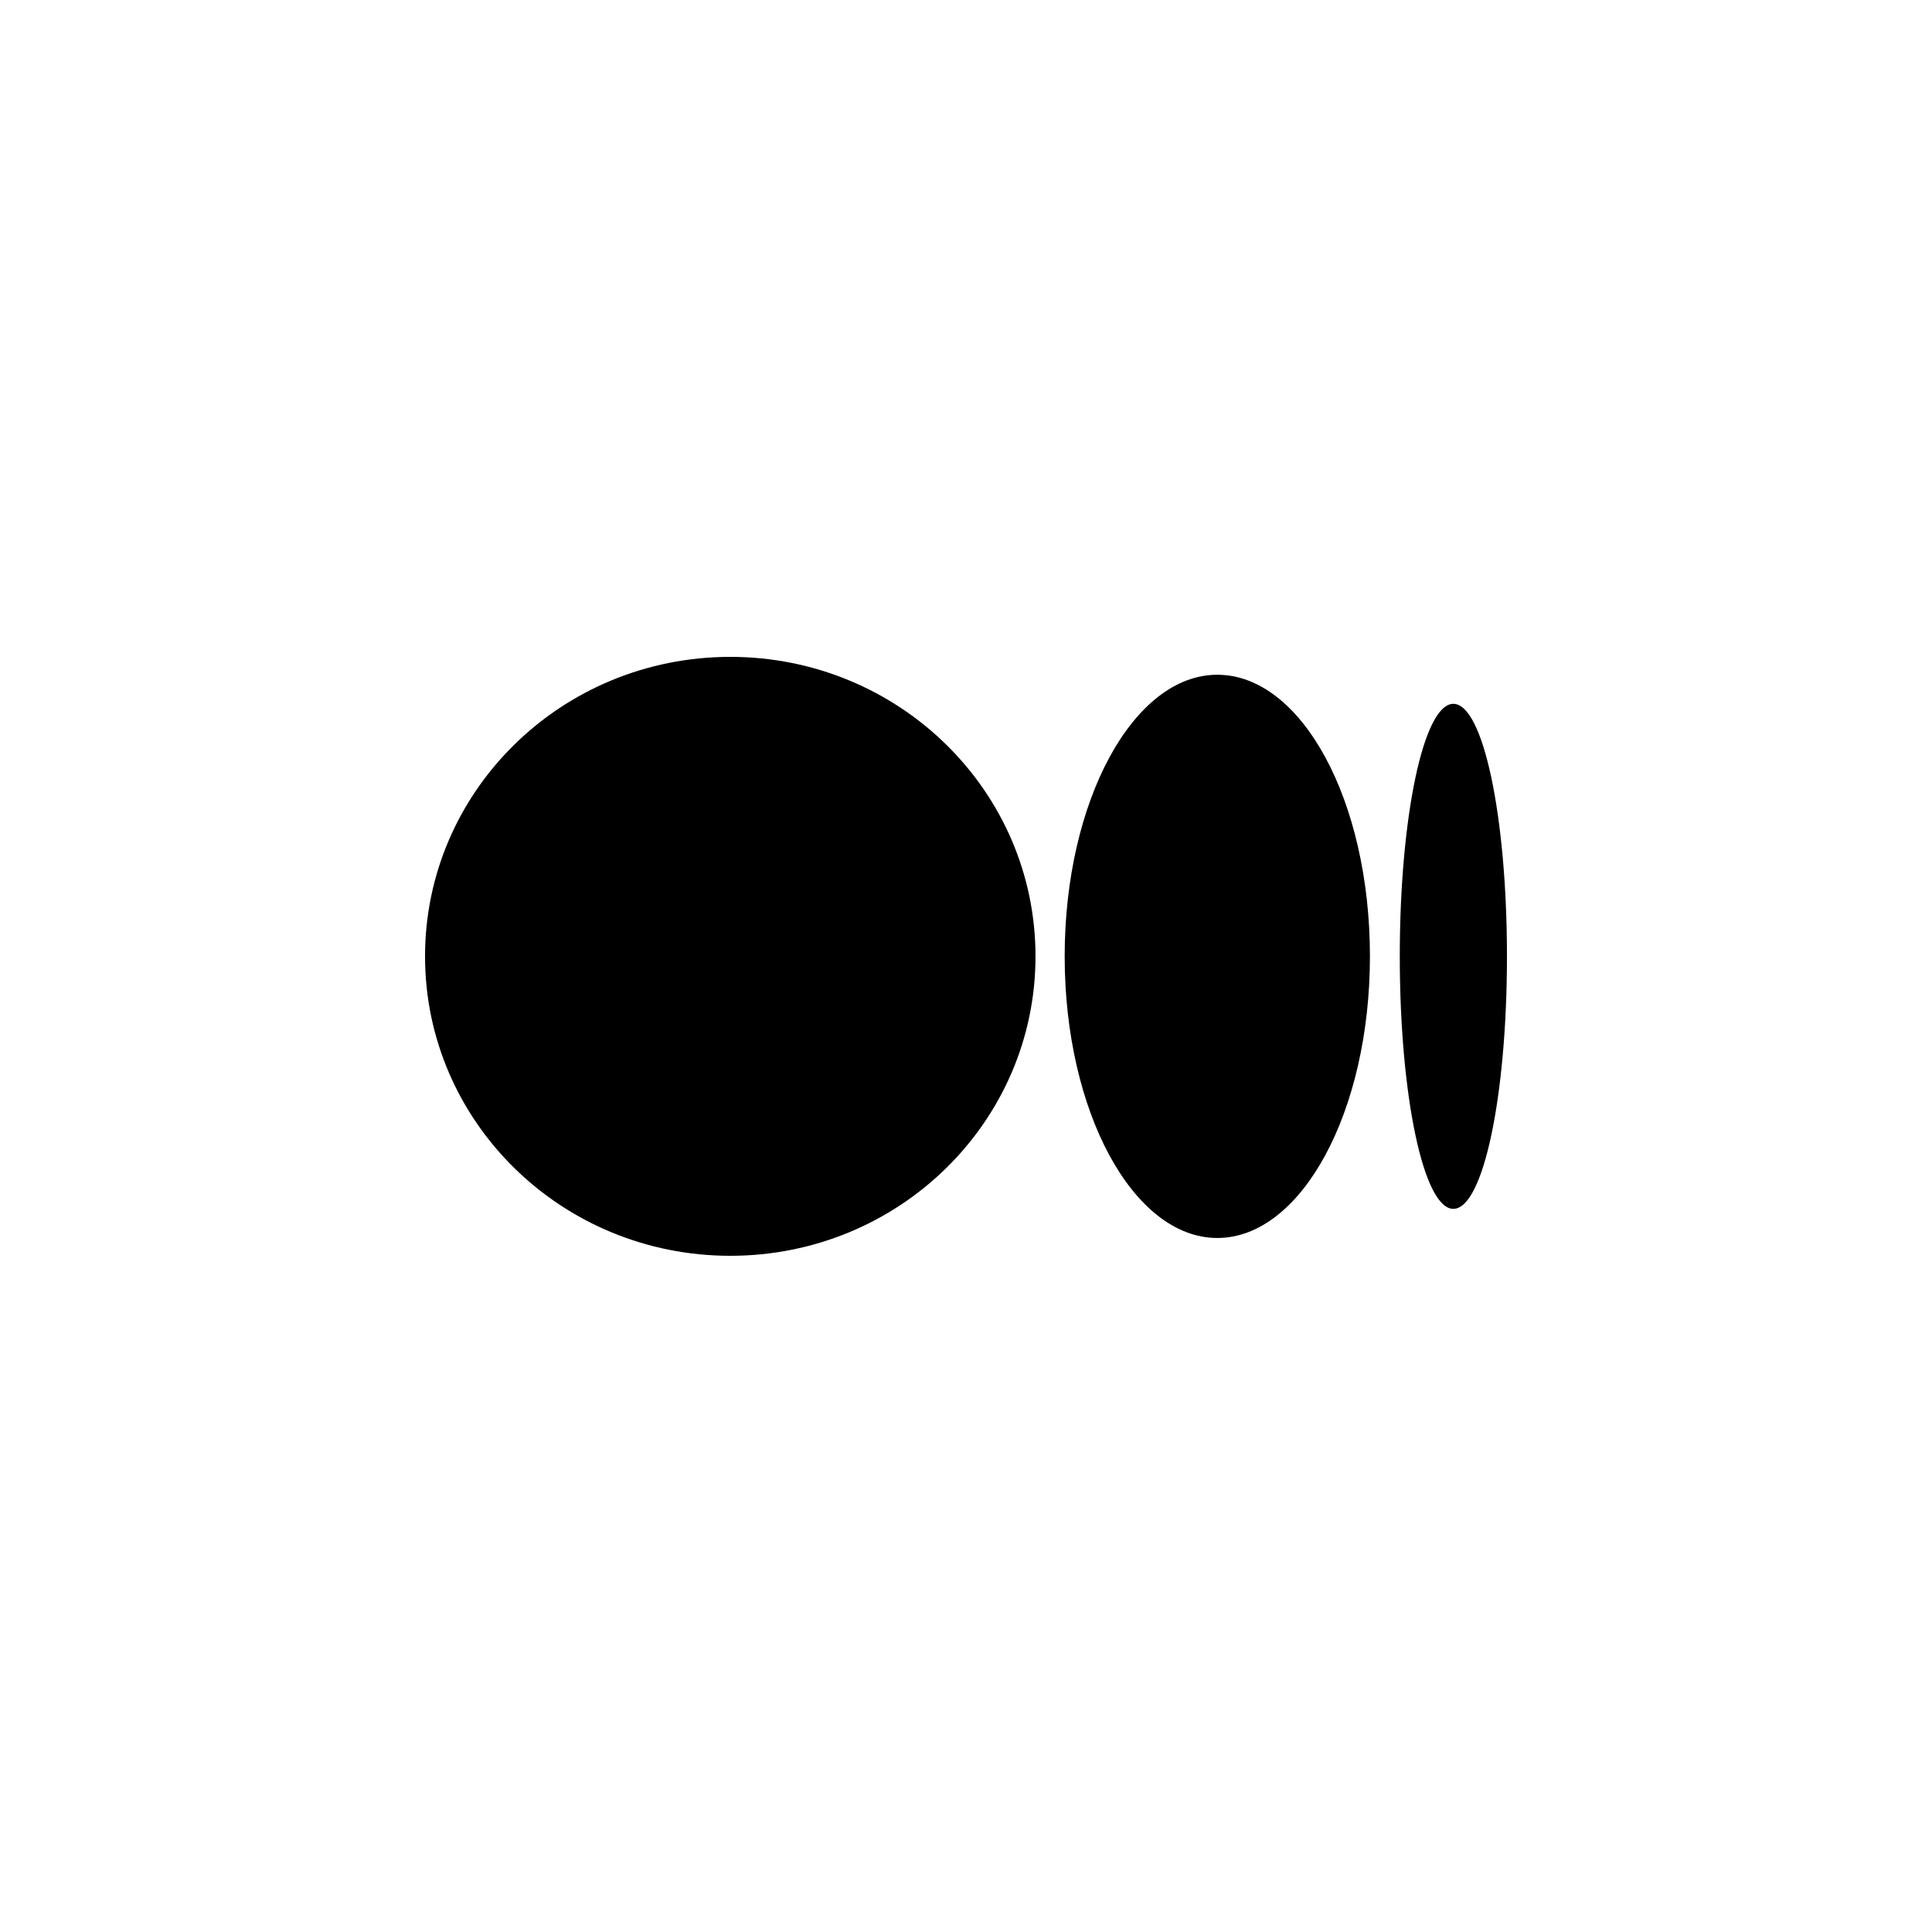 <svg width="40" height="40" viewBox="0 0 40 40" fill="none" >
<path d="M21.439 19.8C21.439 23.222 18.617 26 15.12 26C11.623 26 8.8 23.222 8.8 19.8C8.8 16.378 11.623 13.6 15.12 13.6C18.617 13.6 21.439 16.378 21.439 19.8ZM28.363 19.8C28.363 23.016 26.945 25.631 25.203 25.631C23.462 25.631 22.043 23.016 22.043 19.8C22.043 16.584 23.462 13.97 25.203 13.97C26.945 13.97 28.363 16.57 28.363 19.8ZM31.2 19.8C31.2 22.688 30.709 25.028 30.09 25.028C29.473 25.028 28.981 22.688 28.981 19.8C28.981 16.912 29.473 14.572 30.09 14.572C30.709 14.572 31.2 16.912 31.2 19.8Z" fill="currentColor"/>
<!-- <rect x="0.5" y="0.5" width="39" height="39" rx="19.5" stroke="#0000B8"/> -->
</svg>
